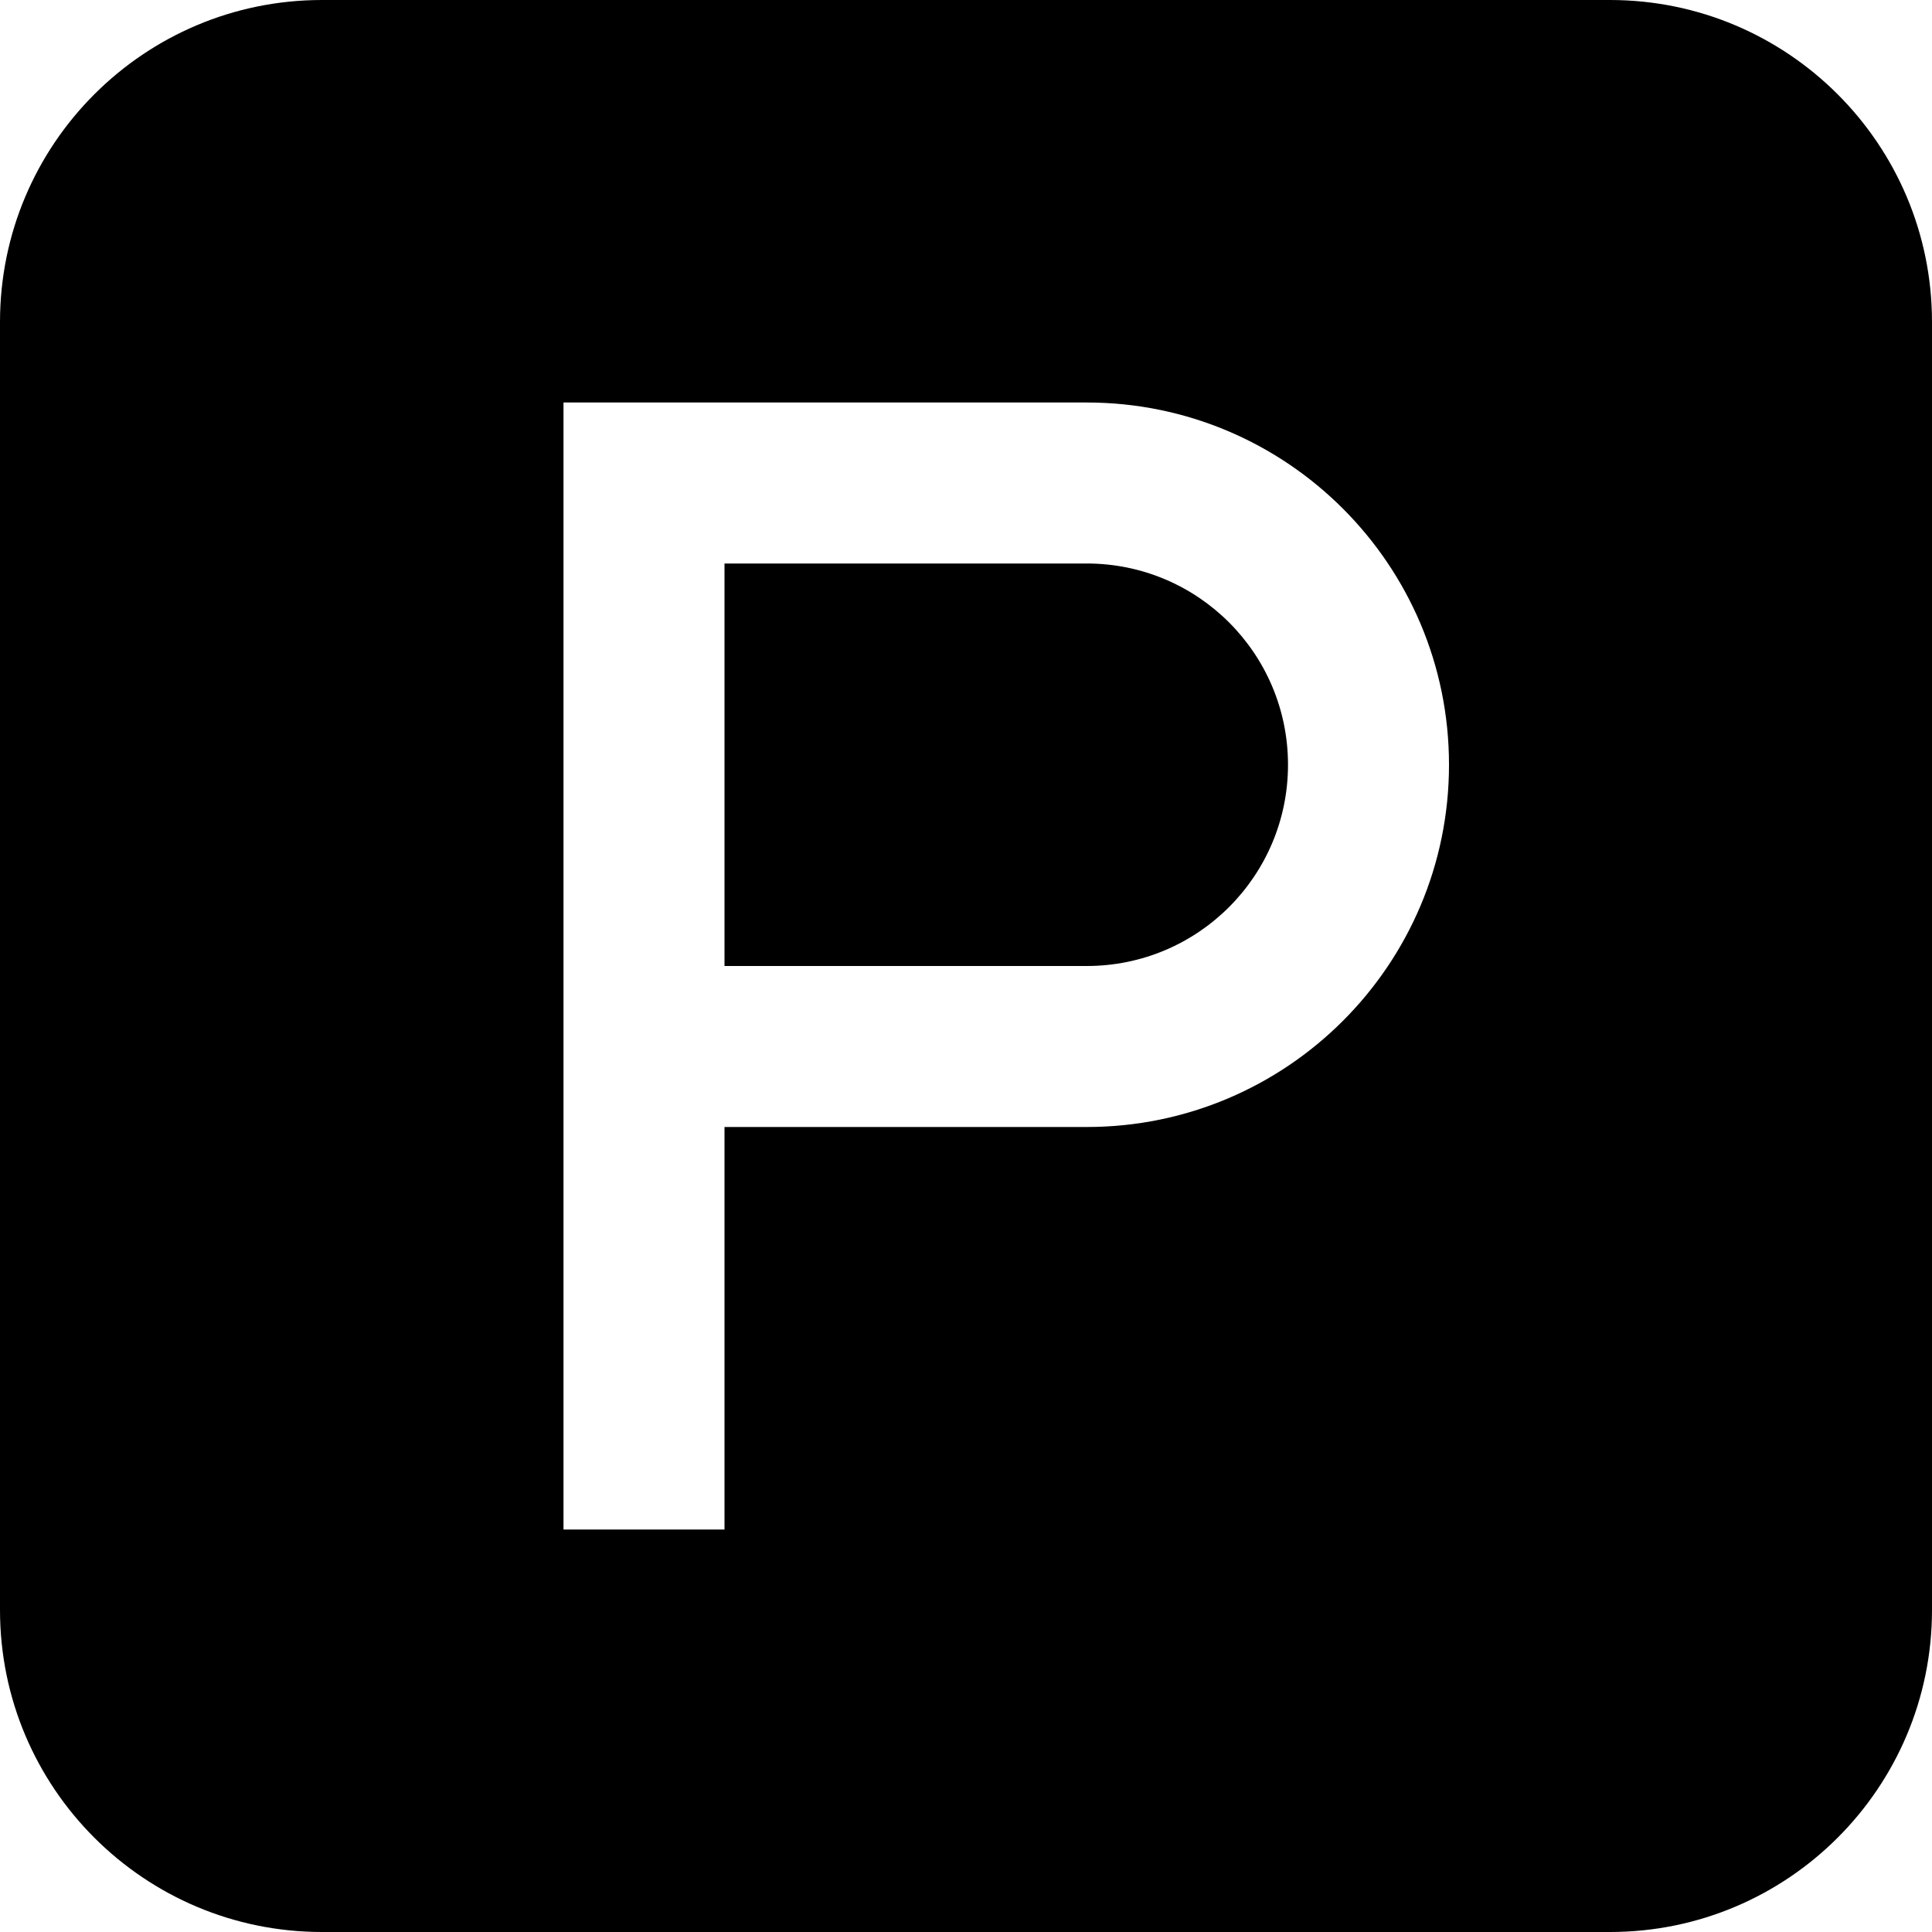<svg id="ParkingFilled" width="24" height="24" viewBox="0 0 24 24" fill="none" xmlns="http://www.w3.org/2000/svg">
<path fill-rule="evenodd" clip-rule="evenodd" d="M4 0C1.791 0 0 1.791 0 4V20C0 22.209 1.791 24 4 24H20C22.209 24 24 22.209 24 20V4C24 1.791 22.209 0 20 0H4ZM9 7H13.5C14.881 7 16 8.119 16 9.5C16 10.881 14.881 12 13.5 12H9V7ZM7 6V5H13.5C15.985 5 18 7.015 18 9.5C18 11.985 15.985 14 13.5 14H9V19H7V14V6Z" fill="currentColor"/>
</svg>
